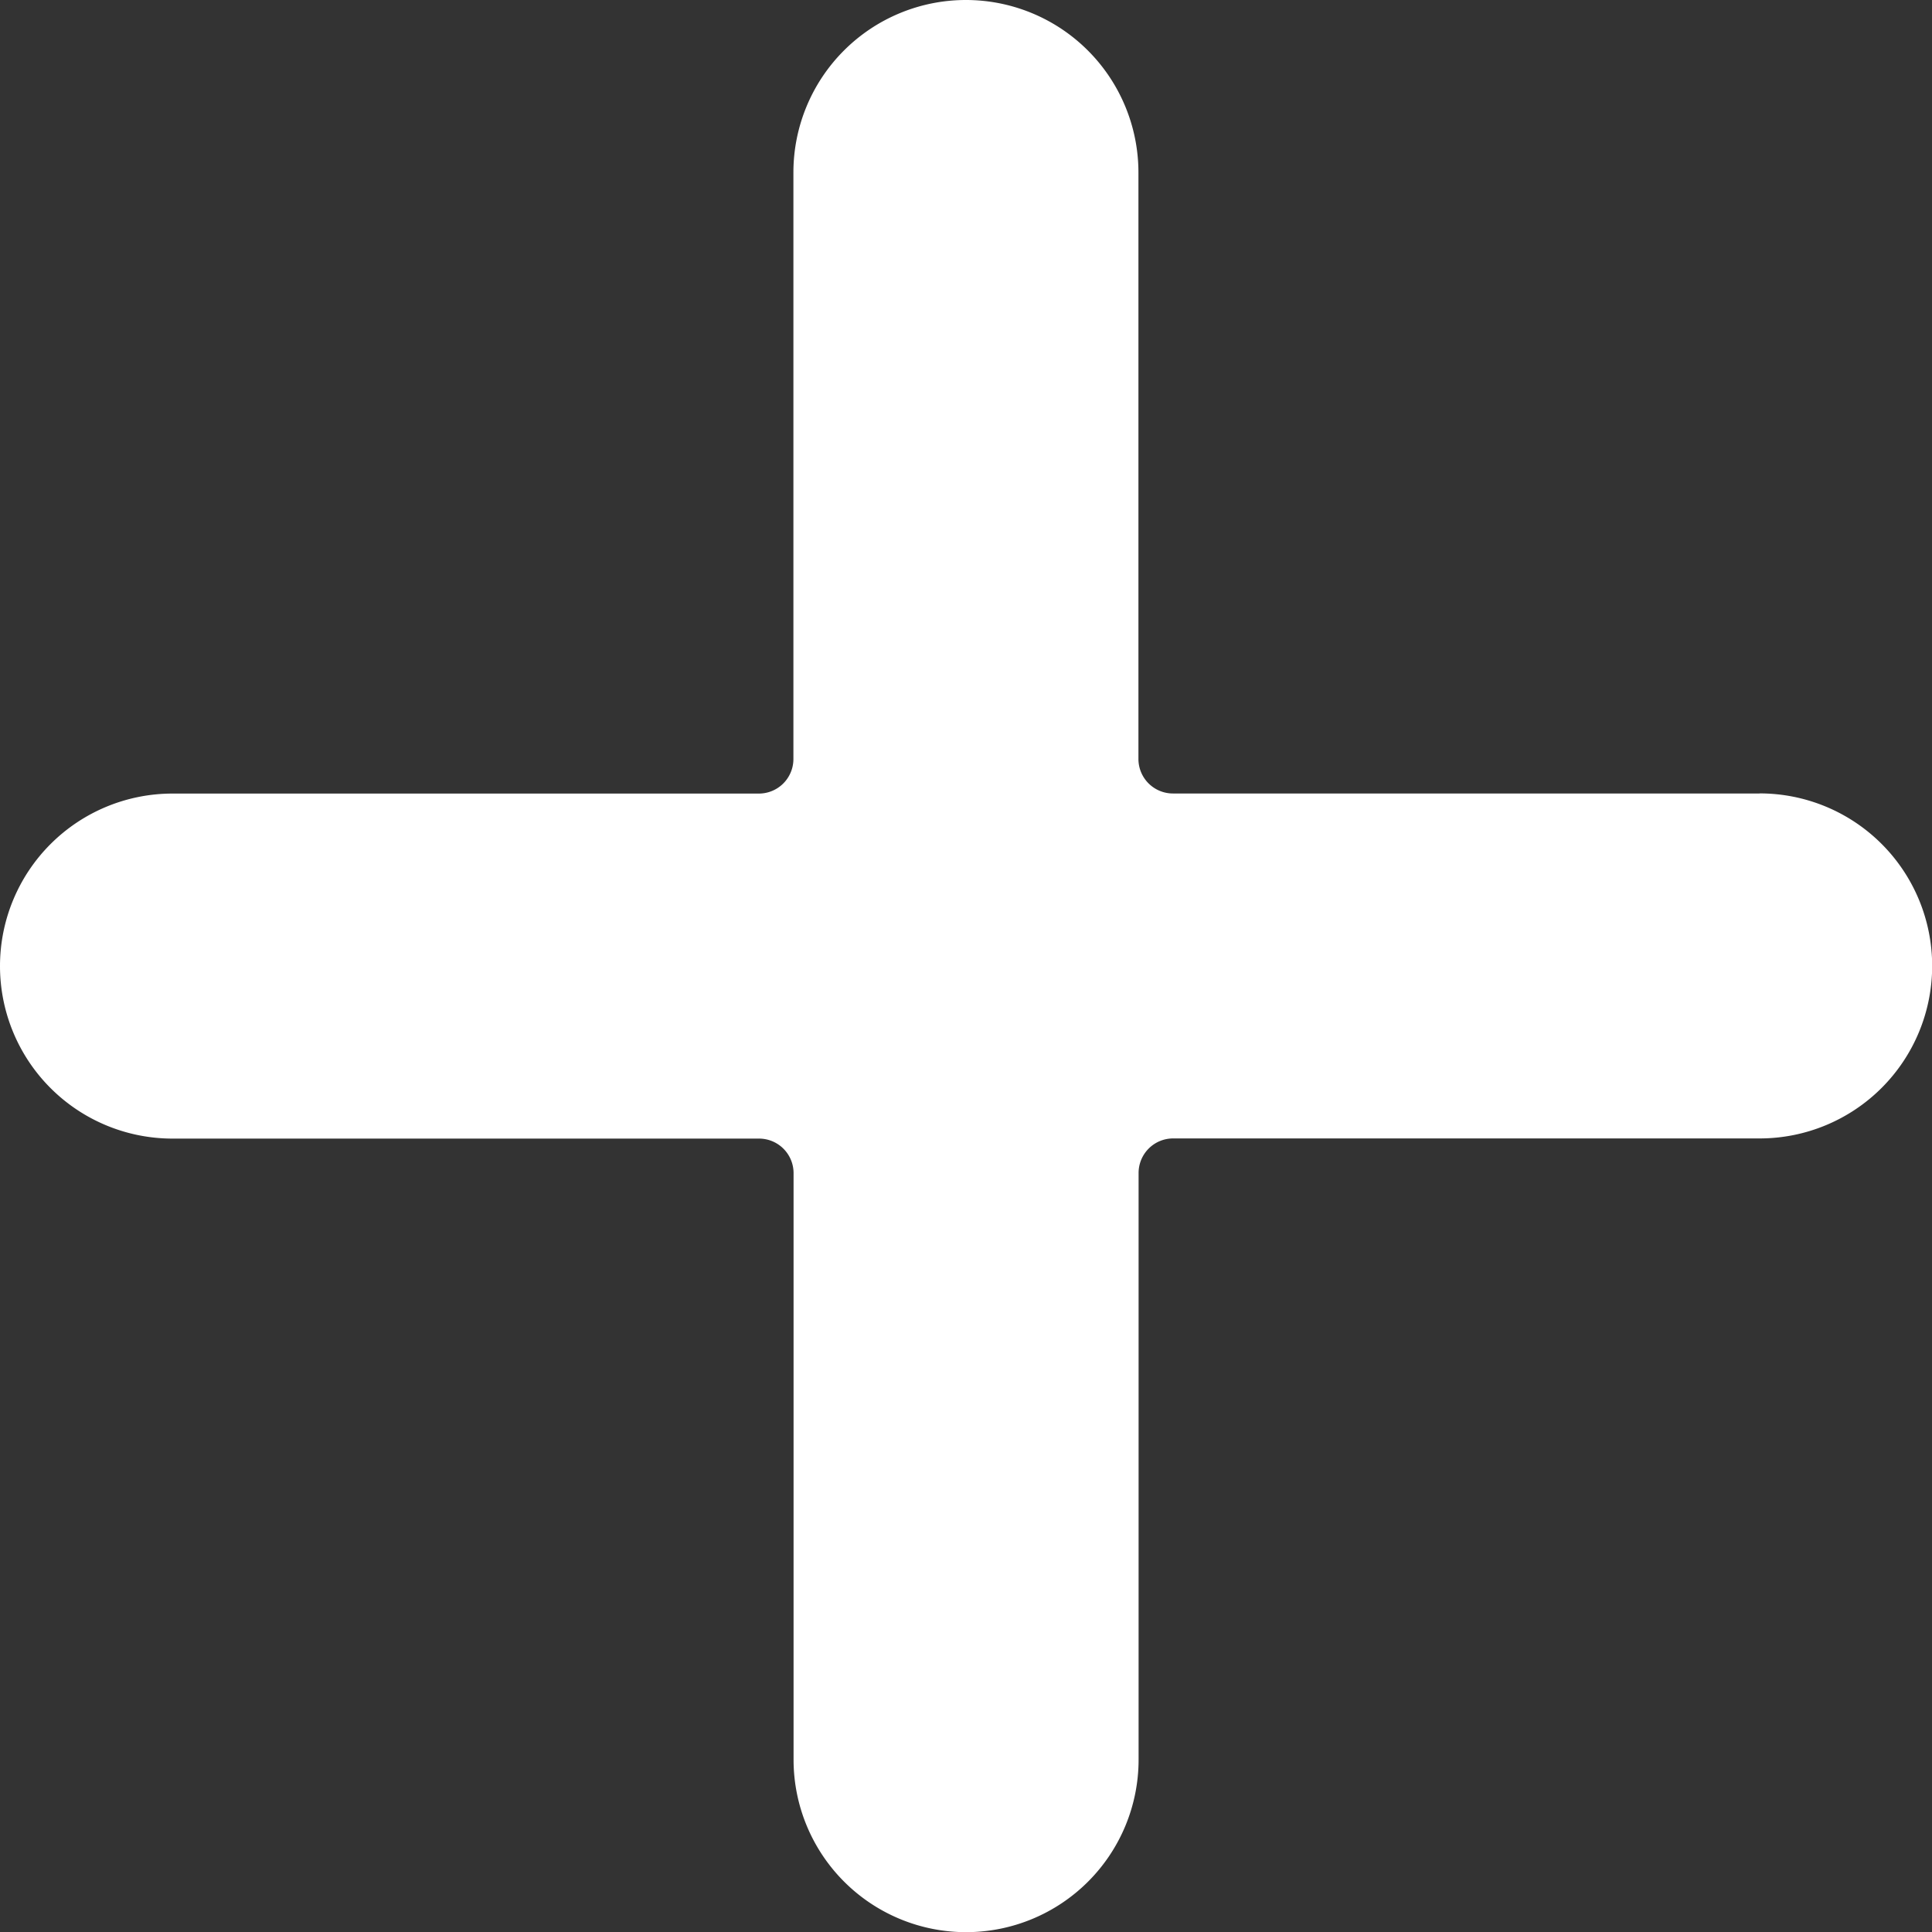 <svg xmlns="http://www.w3.org/2000/svg" width="24" height="24" viewBox="0 0 24 24"><rect x="0" y="0" width="24" height="24" fill="#333333" stroke="none"/><defs><style>.a{fill:#fff;}</style></defs><path class="a" d="M21.857,9.857H14.571a.429.429,0,0,1-.429-.429V2.143a2.143,2.143,0,1,0-4.286,0V9.429a.429.429,0,0,1-.429.429H2.143a2.143,2.143,0,1,0,0,4.286H9.429a.429.429,0,0,1,.429.429v7.286a2.143,2.143,0,0,0,4.286,0V14.571a.429.429,0,0,1,.429-.429h7.286a2.143,2.143,0,0,0,0-4.286Zm0,0"/></svg>